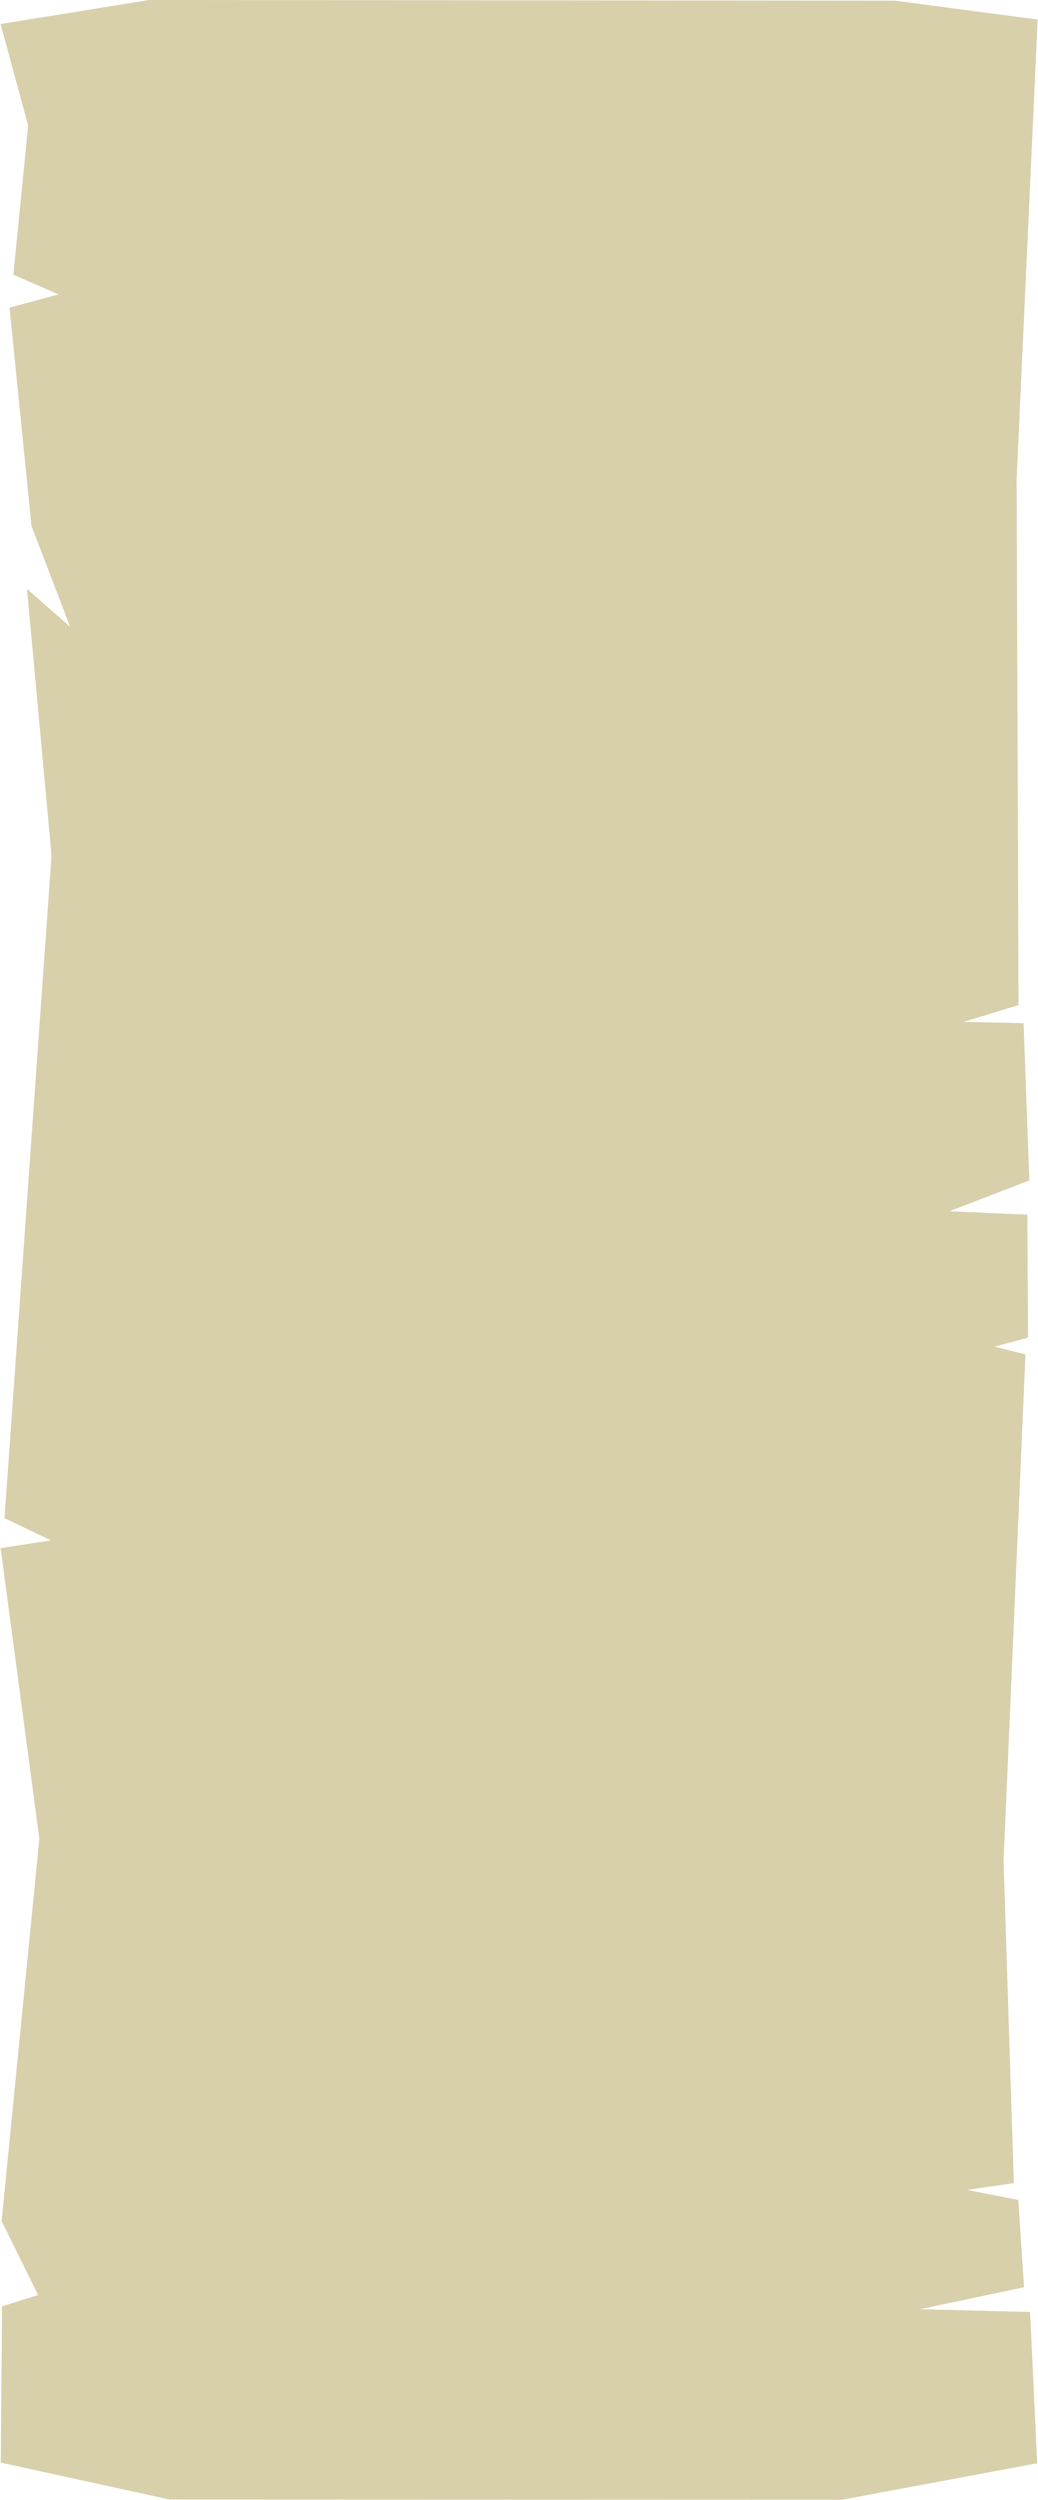 <?xml version="1.0" encoding="UTF-8"?>
<svg width="522" height="1257" version="1.1" viewBox="0 0 522 1257" xmlns="http://www.w3.org/2000/svg" xmlns:cc="http://creativecommons.org/ns#" xmlns:dc="http://purl.org/dc/elements/1.1/" xmlns:rdf="http://www.w3.org/1999/02/22-rdf-syntax-ns#">
 <path d="m0.286 12.08 74.64-12.08 375.4 0.344 71.5 9.507-10.57 231.1 0.951 264.4-27.56 8.433 30.11 0.658 2.894 79.05-40.2 15.52 39.17 1.708 0.38 61.82-16.85 4.535 15.55 3.887-11.01 254.6 5.166 162.1-23.67 3.414 25.9 5.034 2.899 43.91-52.31 11.02 55.35 1.395 3.583 76.07-98.15 18.34-338.2-0.115-84.87-18.55 0.637-78.58 18.13-5.689-18.34-37.22 18.97-192.2-19.46-146.1 25.27-3.887-23.34-11.2 23.66-333.2-12.34-134 21.69 19.01-19.45-50.72-11.02-109.7 24.61-6.66-22.69-9.9 7.44-75.01z" fill="#d8d0ab" stroke-opacity=".063"/>
</svg>
